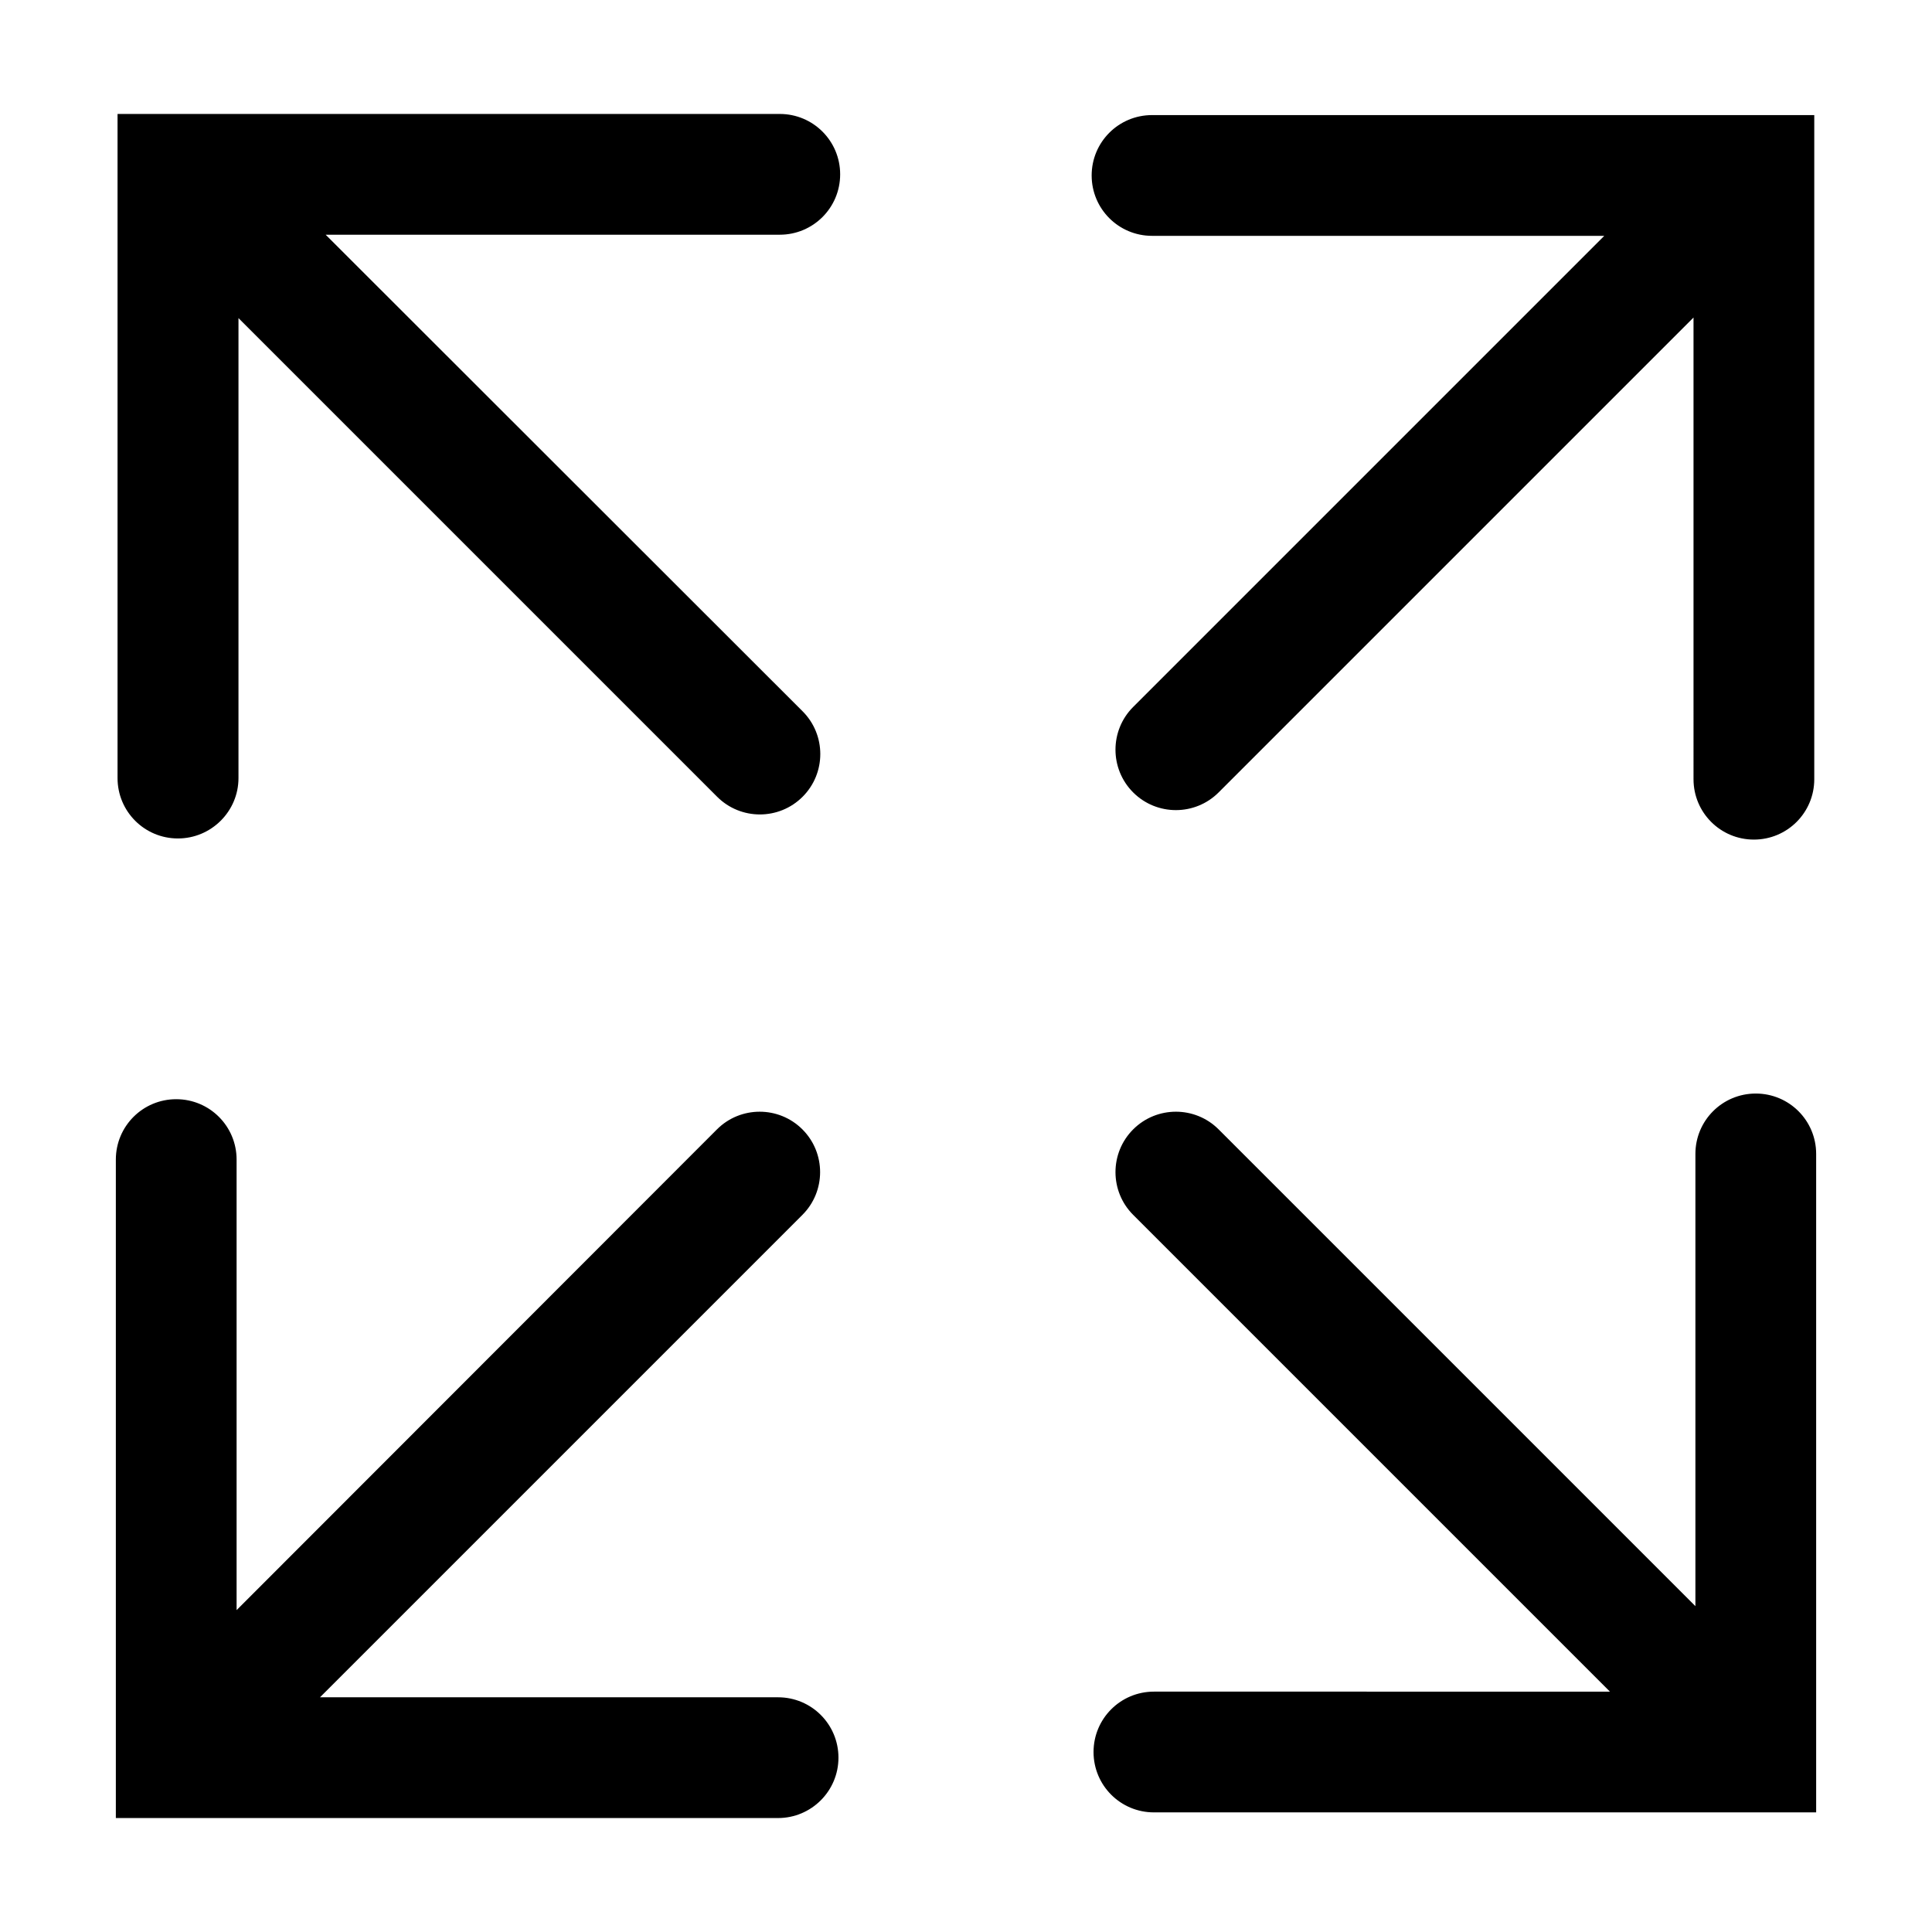 <?xml version="1.0" standalone="no"?><!DOCTYPE svg PUBLIC "-//W3C//DTD SVG 1.1//EN" "http://www.w3.org/Graphics/SVG/1.1/DTD/svg11.dtd"><svg class="icon" width="16px" height="16.00px" viewBox="0 0 1024 1024" version="1.1" xmlns="http://www.w3.org/2000/svg"><path d="M600.6 643.9l252.7 252.7H611.6c-17.7 0-32 14.3-32 32s14.3 32 32 32h351v-349c0-17.7-14.3-32-32-32s-32 14.3-32 32v239.7L645.9 598.6c-12.5-12.5-32.8-12.5-45.3 0s-12.5 32.8 0 45.3zM126.4 412.4V168.6l253.7 253.7c12.5 12.5 32.8 12.5 45.3 0s12.5-32.8 0-45.3L172.6 124.4h240.7c17.7 0 32-14.3 32-32s-14.3-32-32-32h-351v352c0 17.7 14.3 32 32 32s32.1-14.4 32.1-32zM600.6 420c12.5 12.5 32.8 12.5 45.3 0l251.7-251.7V413c0 17.7 14.3 32 32 32s32-14.3 32-32V61h-351c-17.7 0-32 14.3-32 32s14.3 32 32 32h239.7L600.6 374.7c-12.5 12.5-12.5 32.8 0 45.3zM444.4 931.6c0-17.7-14.3-32-32-32H169.6l255.7-255.7c12.5-12.5 12.5-32.8 0-45.3s-32.8-12.5-45.3 0L125.4 853.4V614.6c0-17.7-14.3-32-32-32s-32 14.3-32 32v349h351c17.6 0 32-14.3 32-32z" /></svg>